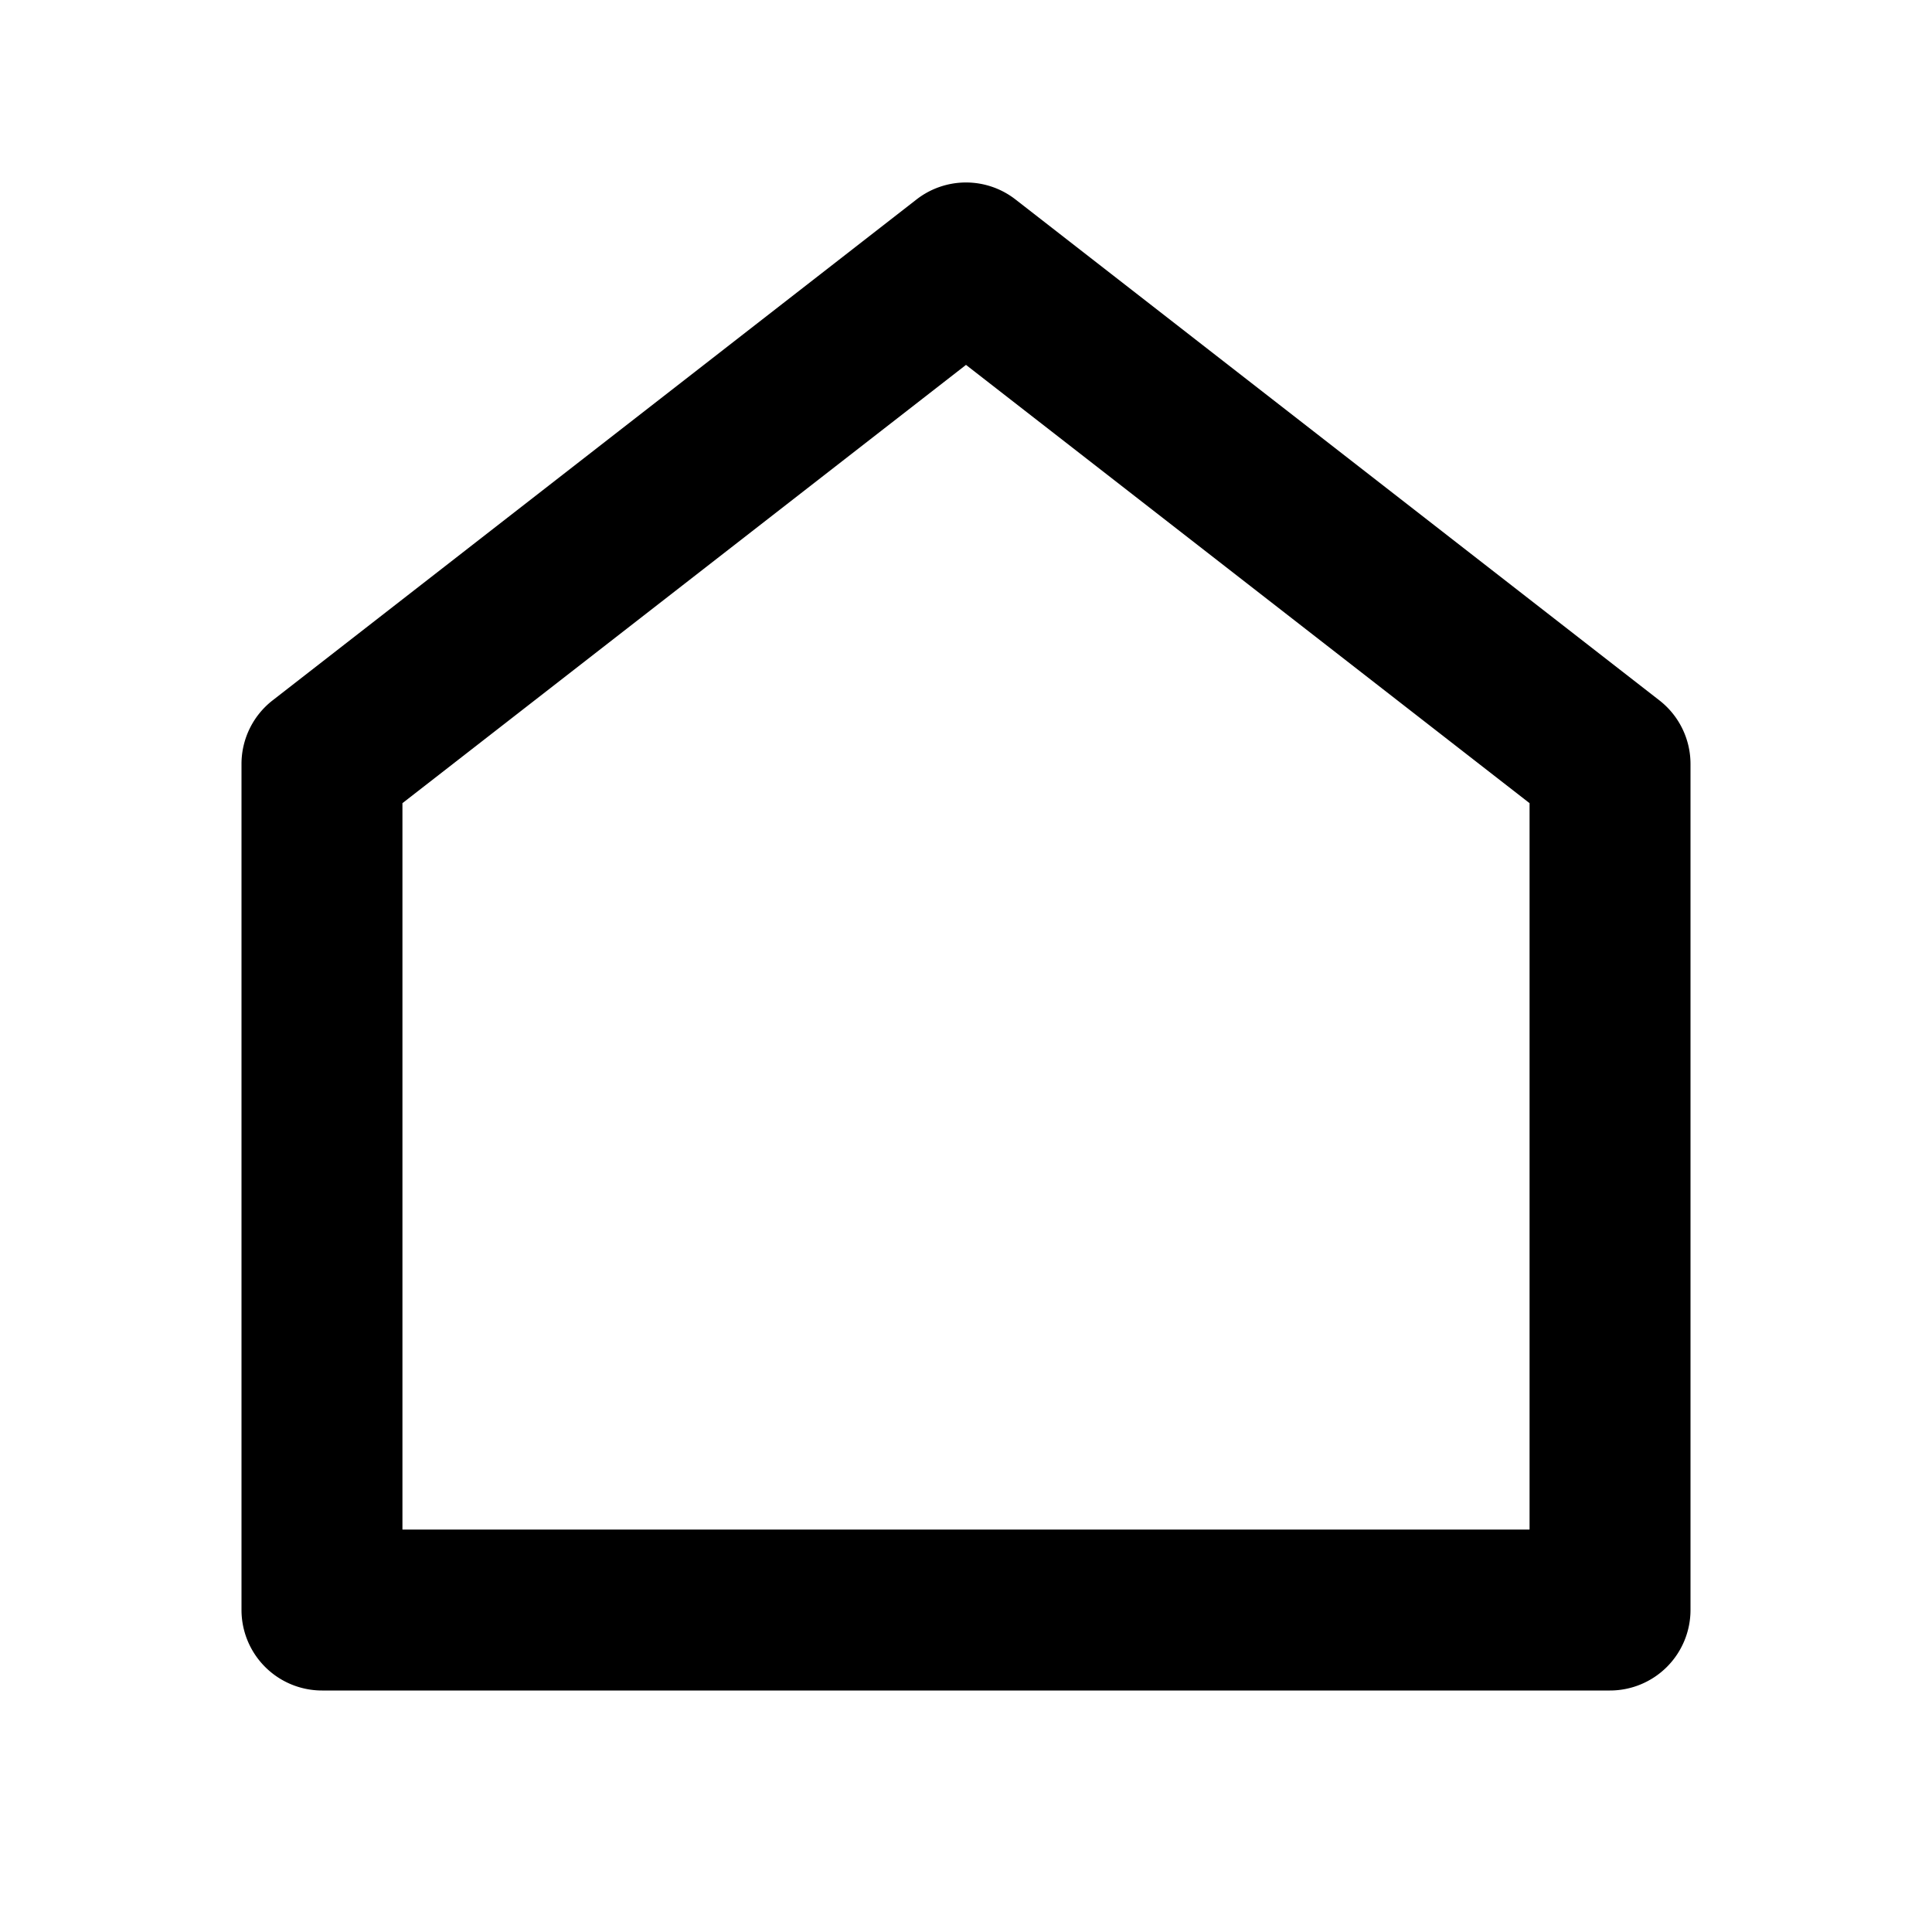 <svg xmlns="http://www.w3.org/2000/svg" viewBox="0 0 1024 1024" version="1.1"><path d="M896 853.3a42.7 42.7 0 0 1-42.7 42.7H170.7a42.7 42.7 0 0 1-42.7-42.7V404.9a42.7 42.7 0 0 1 16.5-33.7l341.3-265.5a42.7 42.7 0 0 1 52.4 0l341.3 265.5a42.7 42.7 0 0 1 16.5 33.7V853.3z m-85.3-42.7V425.7l-298.7-232.3-298.7 232.3V810.7h597.3z" p-id="9497"></path></svg>